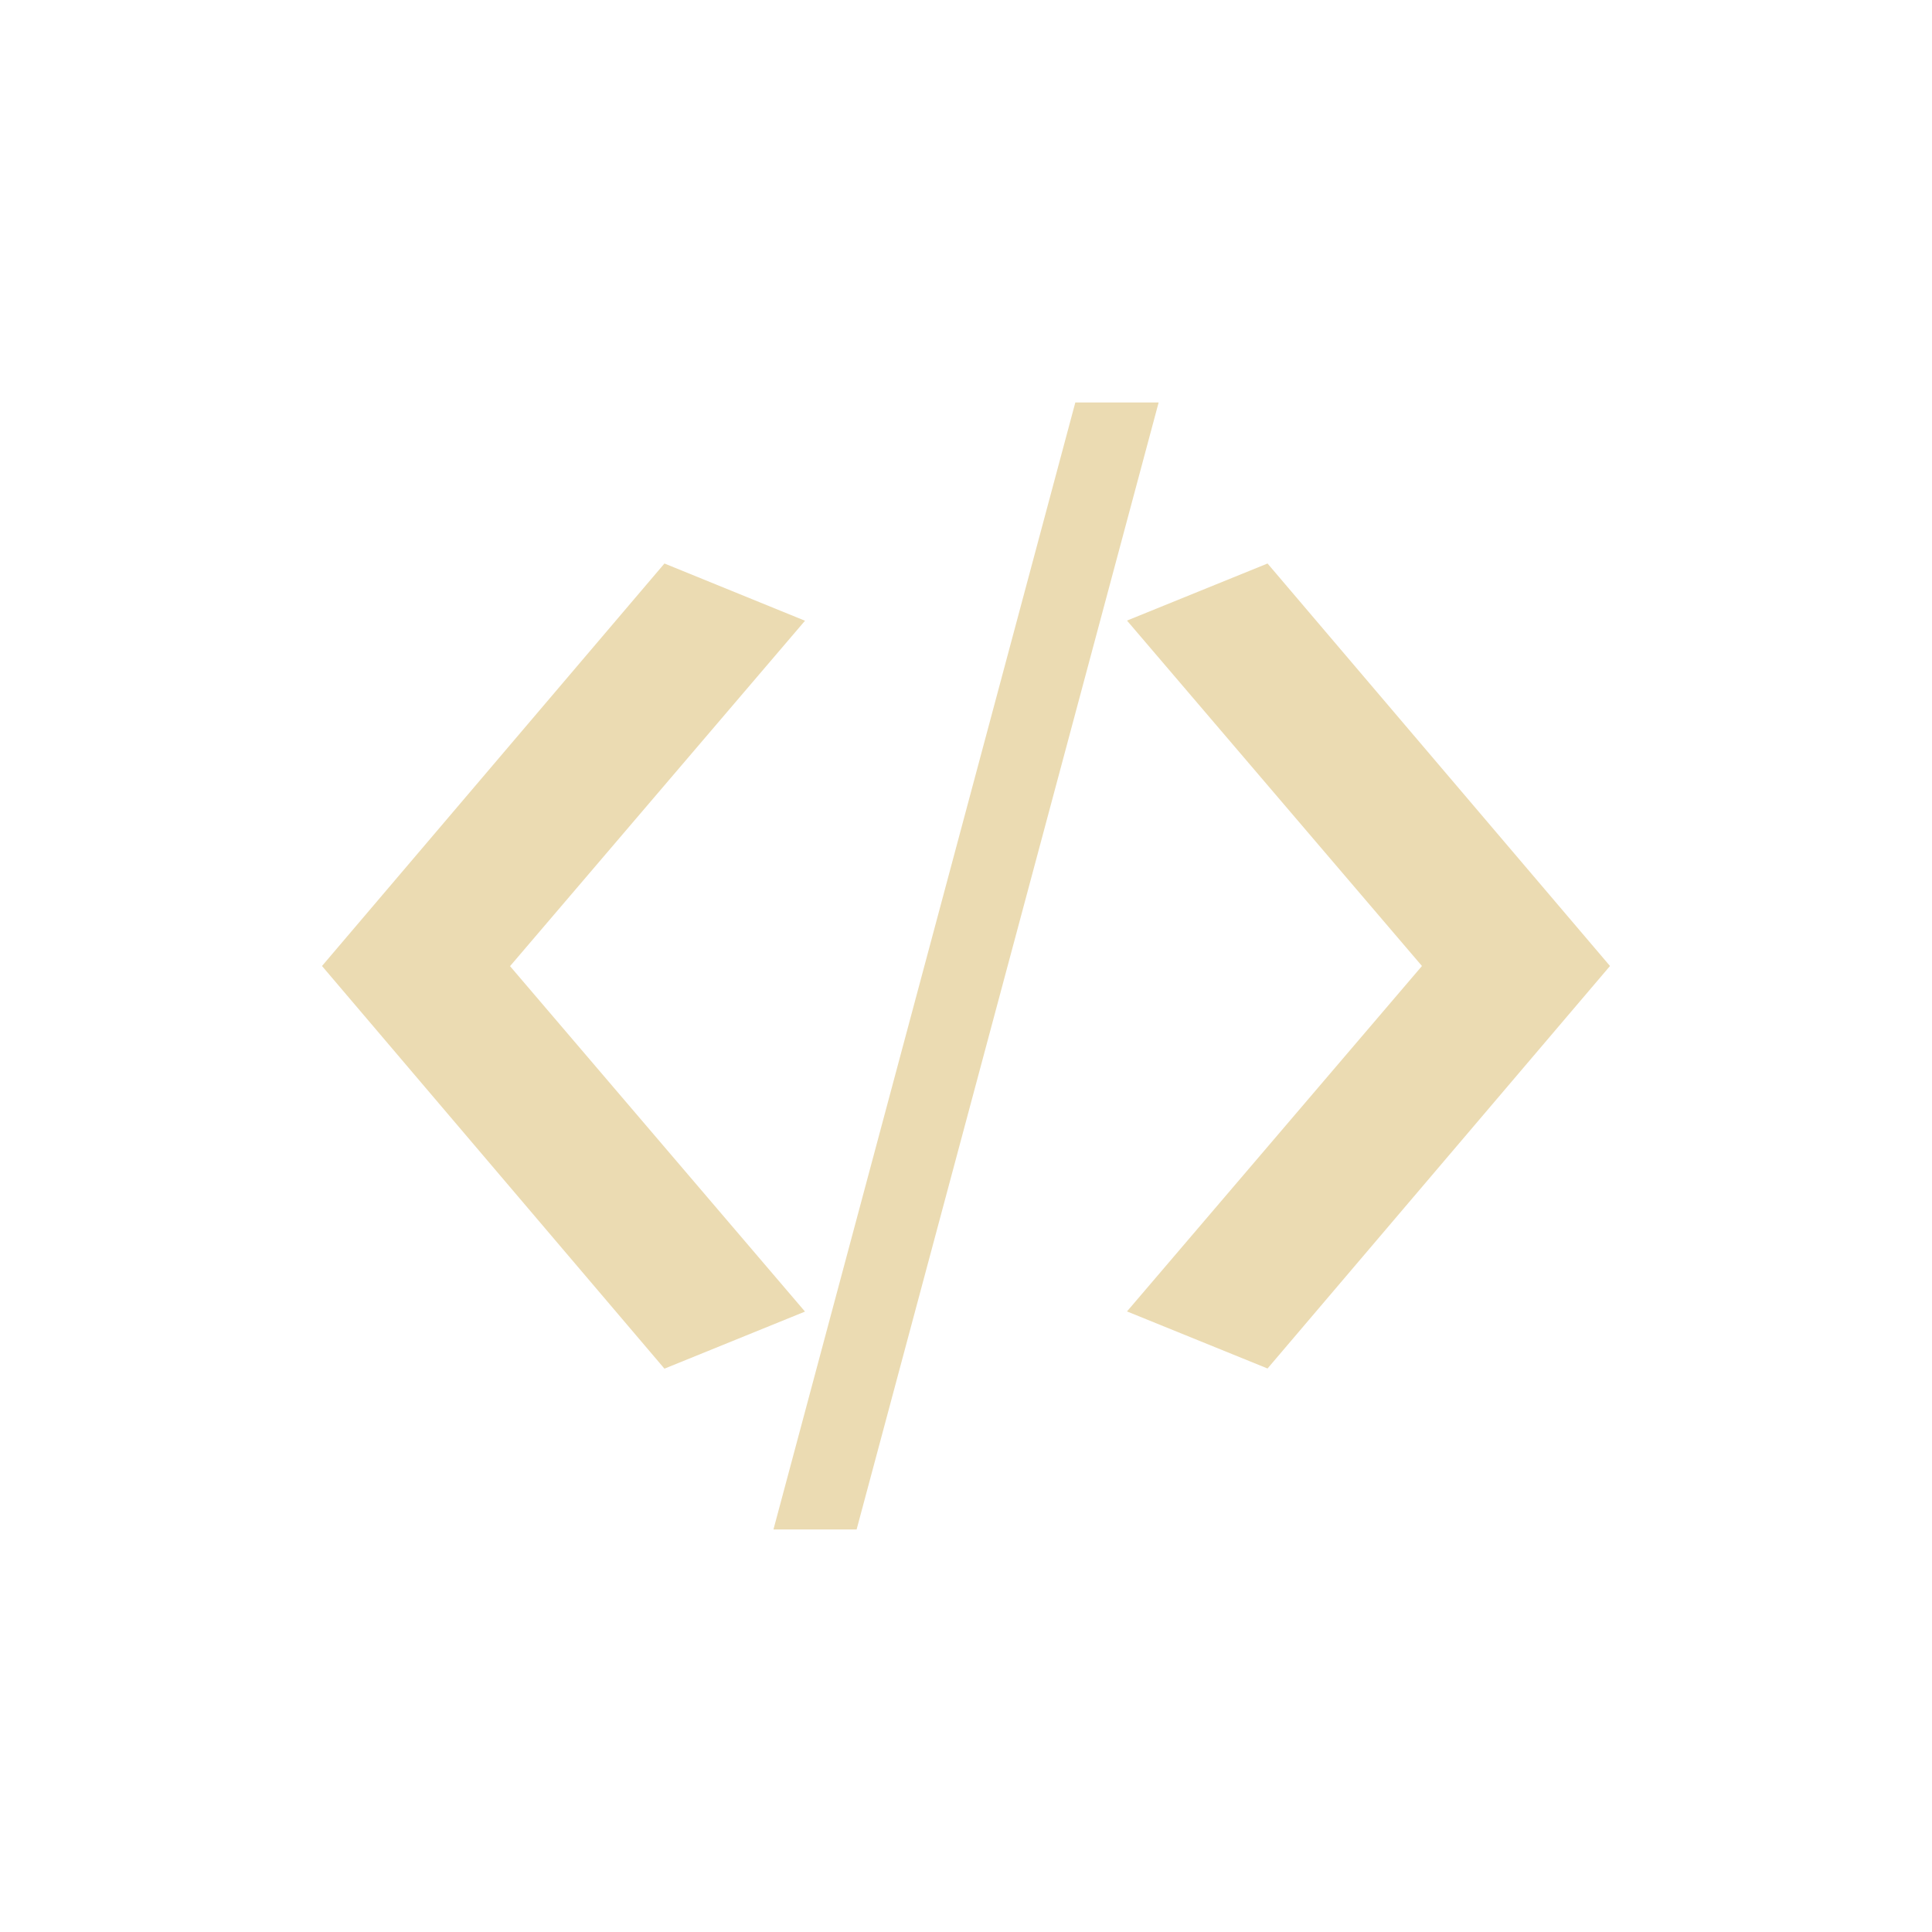 <svg width="24" height="24" version="1.1" viewBox="0 0 24 24" xmlns="http://www.w3.org/2000/svg">
  <defs>
    <style type="text/css">.ColorScheme-Text { color:#ebdbb2; } .ColorScheme-Highlight { color:#458588; }</style>
  </defs>
  <path class="ColorScheme-Text" d="m 13.358,5 -3.75,14 h 1.033 L 14.393,5 Z M 8.254,7 4,12 8.254,17.002 10,16.293 6.336,12.002 10,7.711 8.254,7 Z M 15.746,7 14,7.709 17.664,12 14,16.291 15.746,17 20,12 Z" fill="currentColor"/>
</svg>
